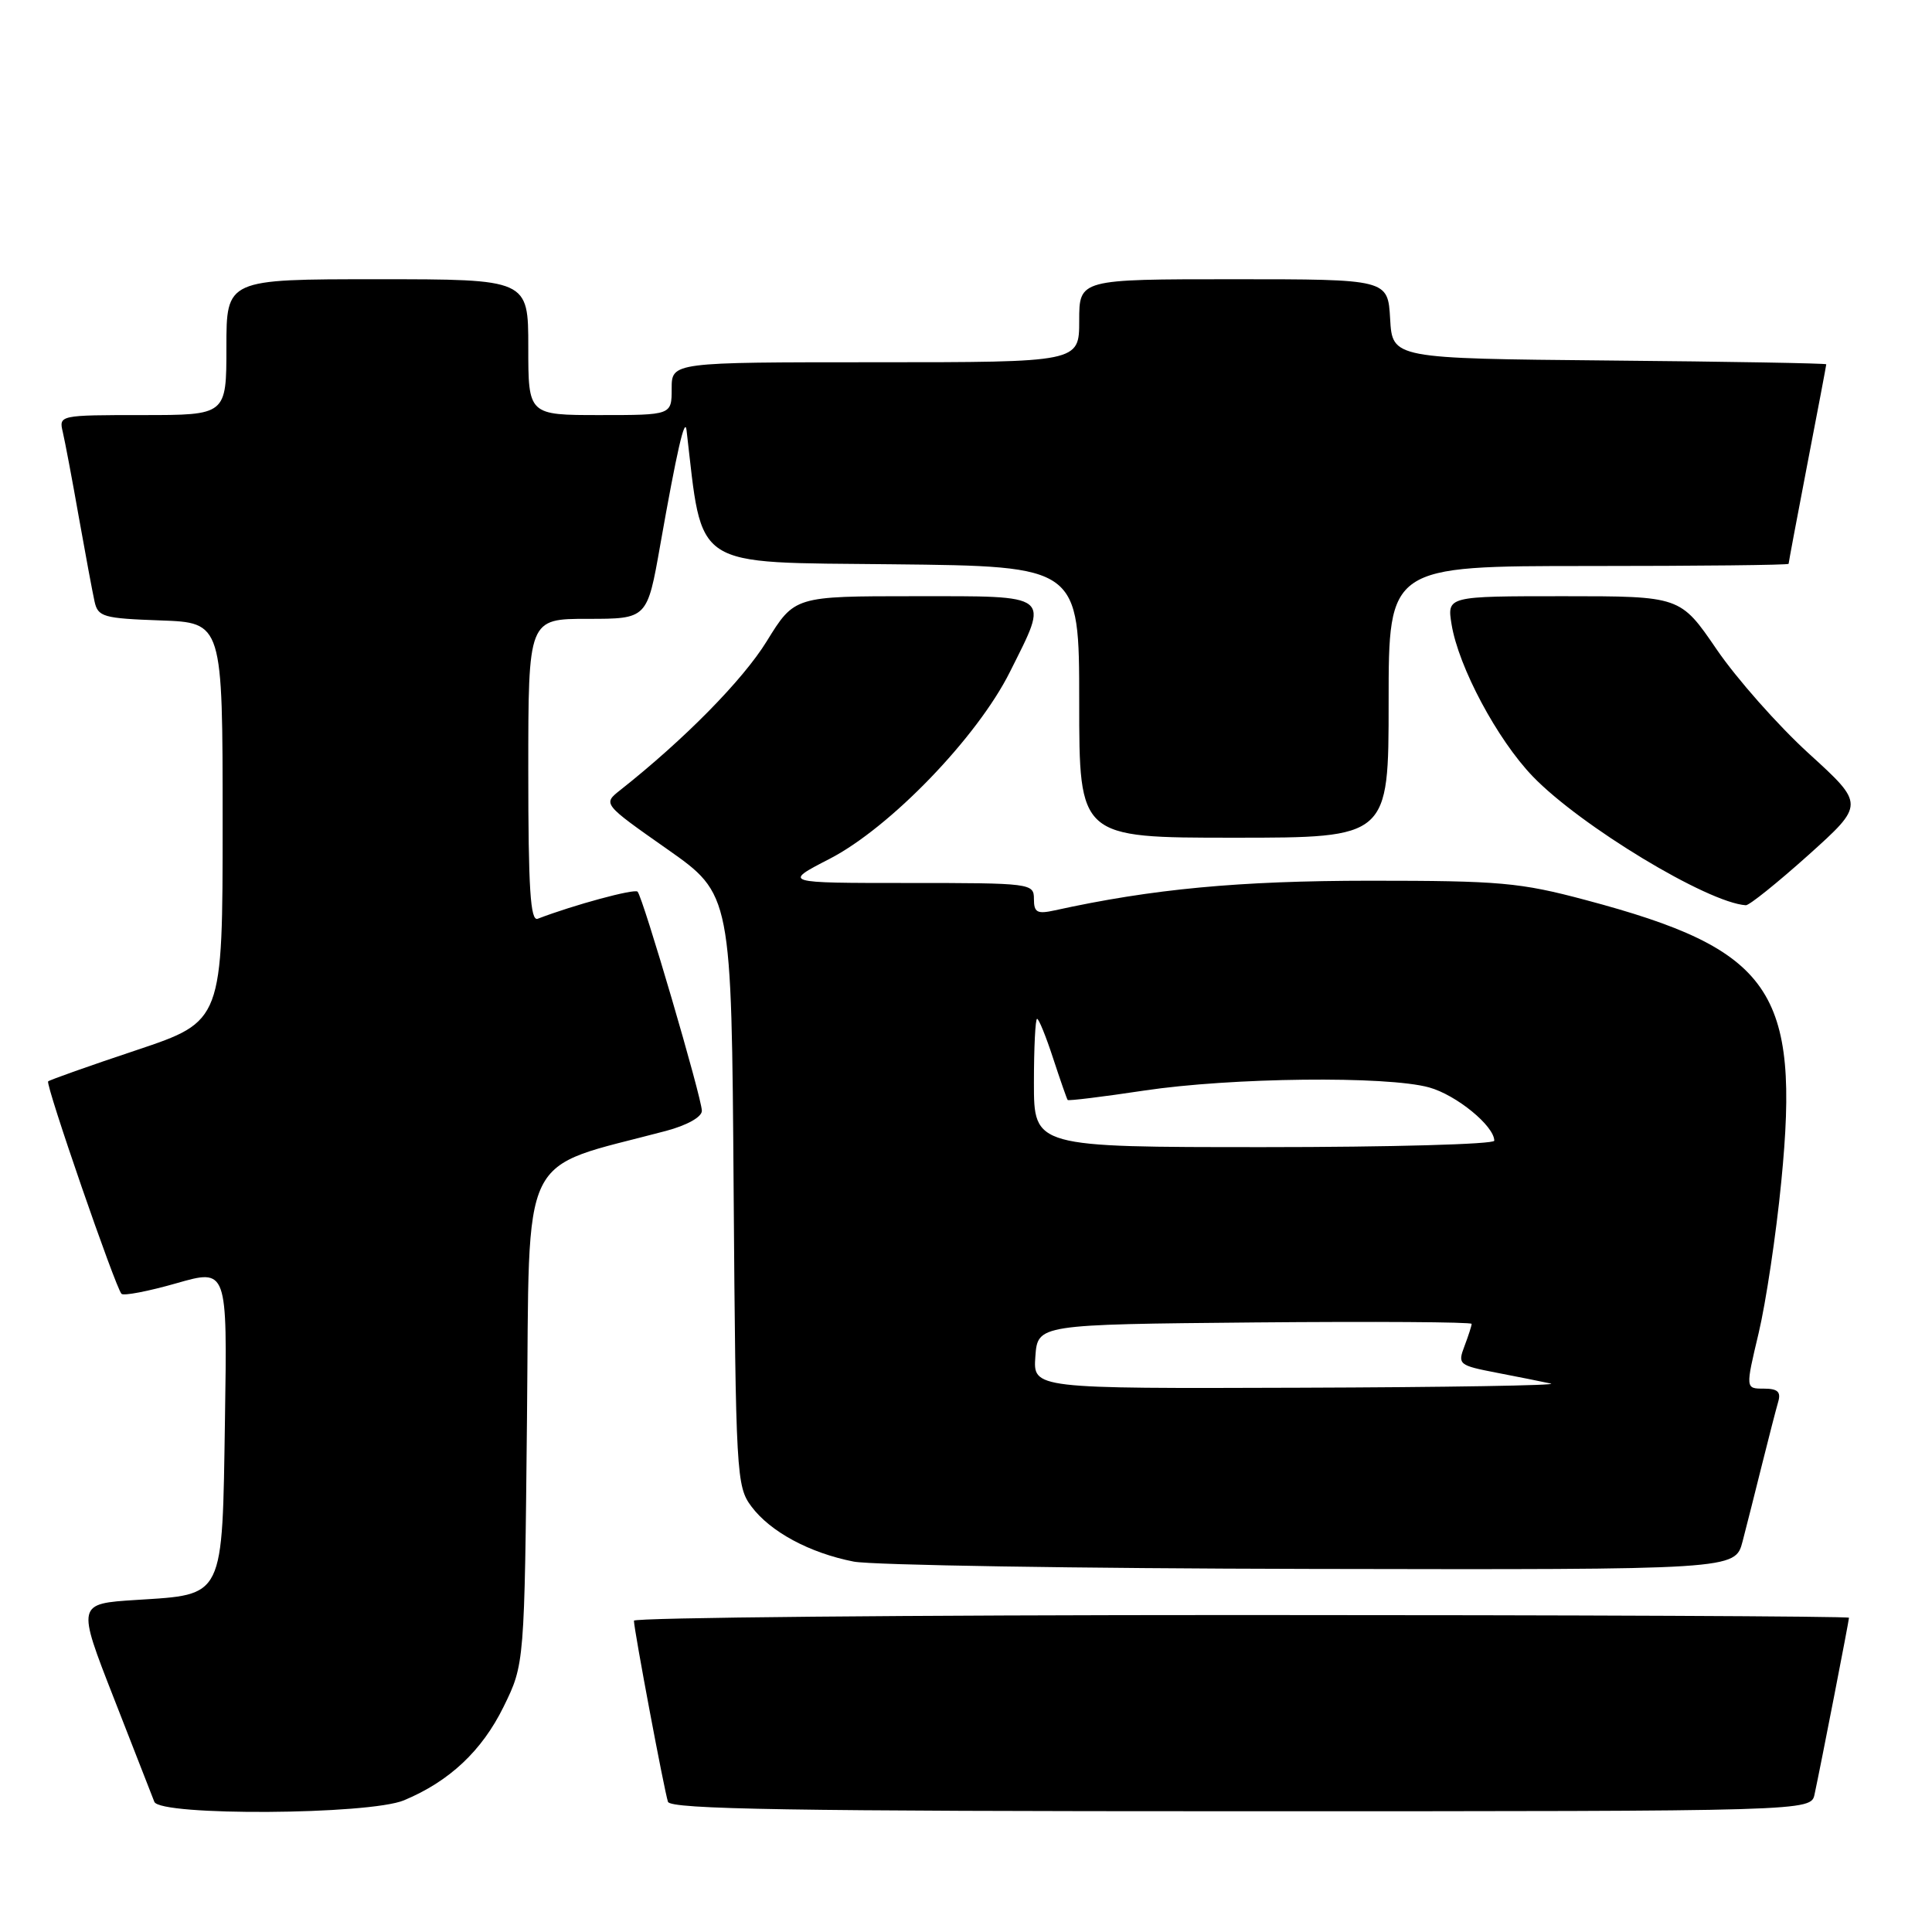 <?xml version="1.0" encoding="UTF-8" standalone="no"?>
<!DOCTYPE svg PUBLIC "-//W3C//DTD SVG 1.1//EN" "http://www.w3.org/Graphics/SVG/1.1/DTD/svg11.dtd" >
<svg xmlns="http://www.w3.org/2000/svg" xmlns:xlink="http://www.w3.org/1999/xlink" version="1.1" viewBox="0 0 256 256">
 <g >
 <path fill="currentColor"
d=" M 53.53 238.55 C 59.55 236.04 63.86 231.99 66.73 226.15 C 69.50 220.50 69.50 220.50 69.83 187.82 C 70.20 151.65 68.53 155.09 88.25 149.85 C 91.03 149.11 93.00 148.01 93.00 147.19 C 93.00 145.50 85.18 118.85 84.48 118.15 C 84.06 117.73 76.01 119.91 71.25 121.74 C 70.28 122.11 70.00 117.78 70.00 102.11 C 70.00 82.00 70.00 82.00 77.88 82.00 C 85.76 82.00 85.76 82.00 87.48 72.25 C 89.68 59.79 90.75 55.11 90.97 57.00 C 93.15 75.61 91.42 74.48 118.26 74.77 C 143.00 75.03 143.00 75.03 143.00 93.02 C 143.00 111.00 143.00 111.00 163.50 111.00 C 184.00 111.00 184.00 111.00 184.00 93.00 C 184.00 75.00 184.00 75.00 210.50 75.00 C 225.07 75.00 237.00 74.87 237.00 74.71 C 237.00 74.55 238.12 68.58 239.49 61.46 C 240.87 54.33 241.99 48.39 241.99 48.27 C 242.00 48.14 229.06 47.91 213.25 47.77 C 184.50 47.50 184.50 47.50 184.20 42.25 C 183.90 37.00 183.90 37.00 163.45 37.00 C 143.00 37.00 143.00 37.00 143.00 42.50 C 143.00 48.00 143.00 48.00 116.00 48.00 C 89.00 48.00 89.00 48.00 89.00 51.50 C 89.00 55.00 89.00 55.00 79.50 55.00 C 70.00 55.00 70.00 55.00 70.00 46.00 C 70.00 37.00 70.00 37.00 50.00 37.00 C 30.00 37.00 30.00 37.00 30.00 46.00 C 30.00 55.00 30.00 55.00 18.89 55.00 C 7.88 55.00 7.79 55.02 8.32 57.25 C 8.61 58.49 9.57 63.55 10.44 68.50 C 11.32 73.45 12.26 78.49 12.53 79.71 C 12.98 81.74 13.69 81.94 21.26 82.21 C 29.50 82.50 29.50 82.50 29.50 108.91 C 29.50 135.32 29.50 135.32 18.11 139.14 C 11.84 141.23 6.57 143.10 6.38 143.29 C 5.99 143.67 15.31 170.64 16.10 171.44 C 16.39 171.73 19.67 171.10 23.37 170.04 C 30.12 168.11 30.12 168.11 29.81 188.02 C 29.44 211.99 29.80 211.25 18.06 212.00 C 10.19 212.50 10.19 212.50 15.08 225.00 C 17.77 231.88 20.19 238.06 20.45 238.75 C 21.19 240.65 48.92 240.48 53.53 238.55 Z  M 240.44 237.75 C 241.27 233.90 245.00 214.74 245.00 214.36 C 245.00 214.16 208.78 214.00 164.50 214.00 C 120.22 214.00 84.00 214.34 84.00 214.75 C 84.00 215.92 88.03 237.34 88.51 238.75 C 88.85 239.74 104.93 240.00 164.45 240.00 C 239.96 240.00 239.96 240.00 240.44 237.75 Z  M 230.90 204.25 C 231.44 202.19 232.60 197.57 233.49 194.00 C 234.38 190.43 235.34 186.71 235.62 185.75 C 236.01 184.42 235.55 184.00 233.70 184.00 C 231.28 184.00 231.28 184.00 233.03 176.64 C 233.99 172.59 235.35 163.55 236.03 156.56 C 238.53 131.22 234.78 125.82 210.12 119.26 C 201.40 116.93 198.73 116.70 181.50 116.70 C 164.17 116.71 152.71 117.78 139.75 120.63 C 137.43 121.14 137.00 120.91 137.00 119.12 C 137.00 117.05 136.64 117.00 120.36 117.00 C 103.72 117.00 103.72 117.00 109.91 113.81 C 117.94 109.67 129.50 97.69 133.82 89.03 C 139.04 78.59 139.56 79.00 121.14 79.00 C 105.28 79.00 105.28 79.00 101.59 84.98 C 98.43 90.11 90.69 97.97 82.19 104.69 C 79.87 106.52 79.87 106.52 88.40 112.51 C 96.93 118.50 96.93 118.50 97.21 157.68 C 97.49 195.42 97.58 196.96 99.56 199.61 C 102.07 202.97 107.26 205.77 113.12 206.92 C 115.53 207.39 142.80 207.83 173.71 207.89 C 229.92 208.00 229.92 208.00 230.90 204.25 Z  M 239.62 113.30 C 247.08 106.59 247.08 106.59 239.67 99.84 C 235.60 96.13 230.11 89.92 227.46 86.04 C 222.65 79.00 222.65 79.00 207.19 79.00 C 191.74 79.00 191.74 79.00 192.34 82.73 C 193.26 88.37 198.39 97.98 203.09 102.87 C 209.42 109.44 226.24 119.61 231.33 119.95 C 231.78 119.98 235.51 116.98 239.62 113.30 Z  M 137.19 179.75 C 137.50 175.50 137.50 175.50 166.25 175.23 C 182.06 175.09 195.00 175.17 195.00 175.42 C 195.00 175.67 194.57 177.00 194.05 178.37 C 193.13 180.79 193.29 180.92 198.30 181.89 C 201.16 182.44 204.40 183.09 205.50 183.33 C 206.60 183.57 191.61 183.82 172.19 183.88 C 136.89 184.00 136.89 184.00 137.19 179.75 Z  M 137.00 143.50 C 137.00 138.82 137.19 135.00 137.42 135.00 C 137.65 135.00 138.61 137.36 139.55 140.25 C 140.50 143.14 141.36 145.61 141.47 145.75 C 141.58 145.89 146.13 145.33 151.58 144.51 C 163.14 142.77 183.79 142.54 189.37 144.09 C 192.98 145.09 198.00 149.20 198.00 151.15 C 198.00 151.62 184.28 152.00 167.50 152.00 C 137.00 152.00 137.00 152.00 137.00 143.50 Z "/>
</g>
</svg>